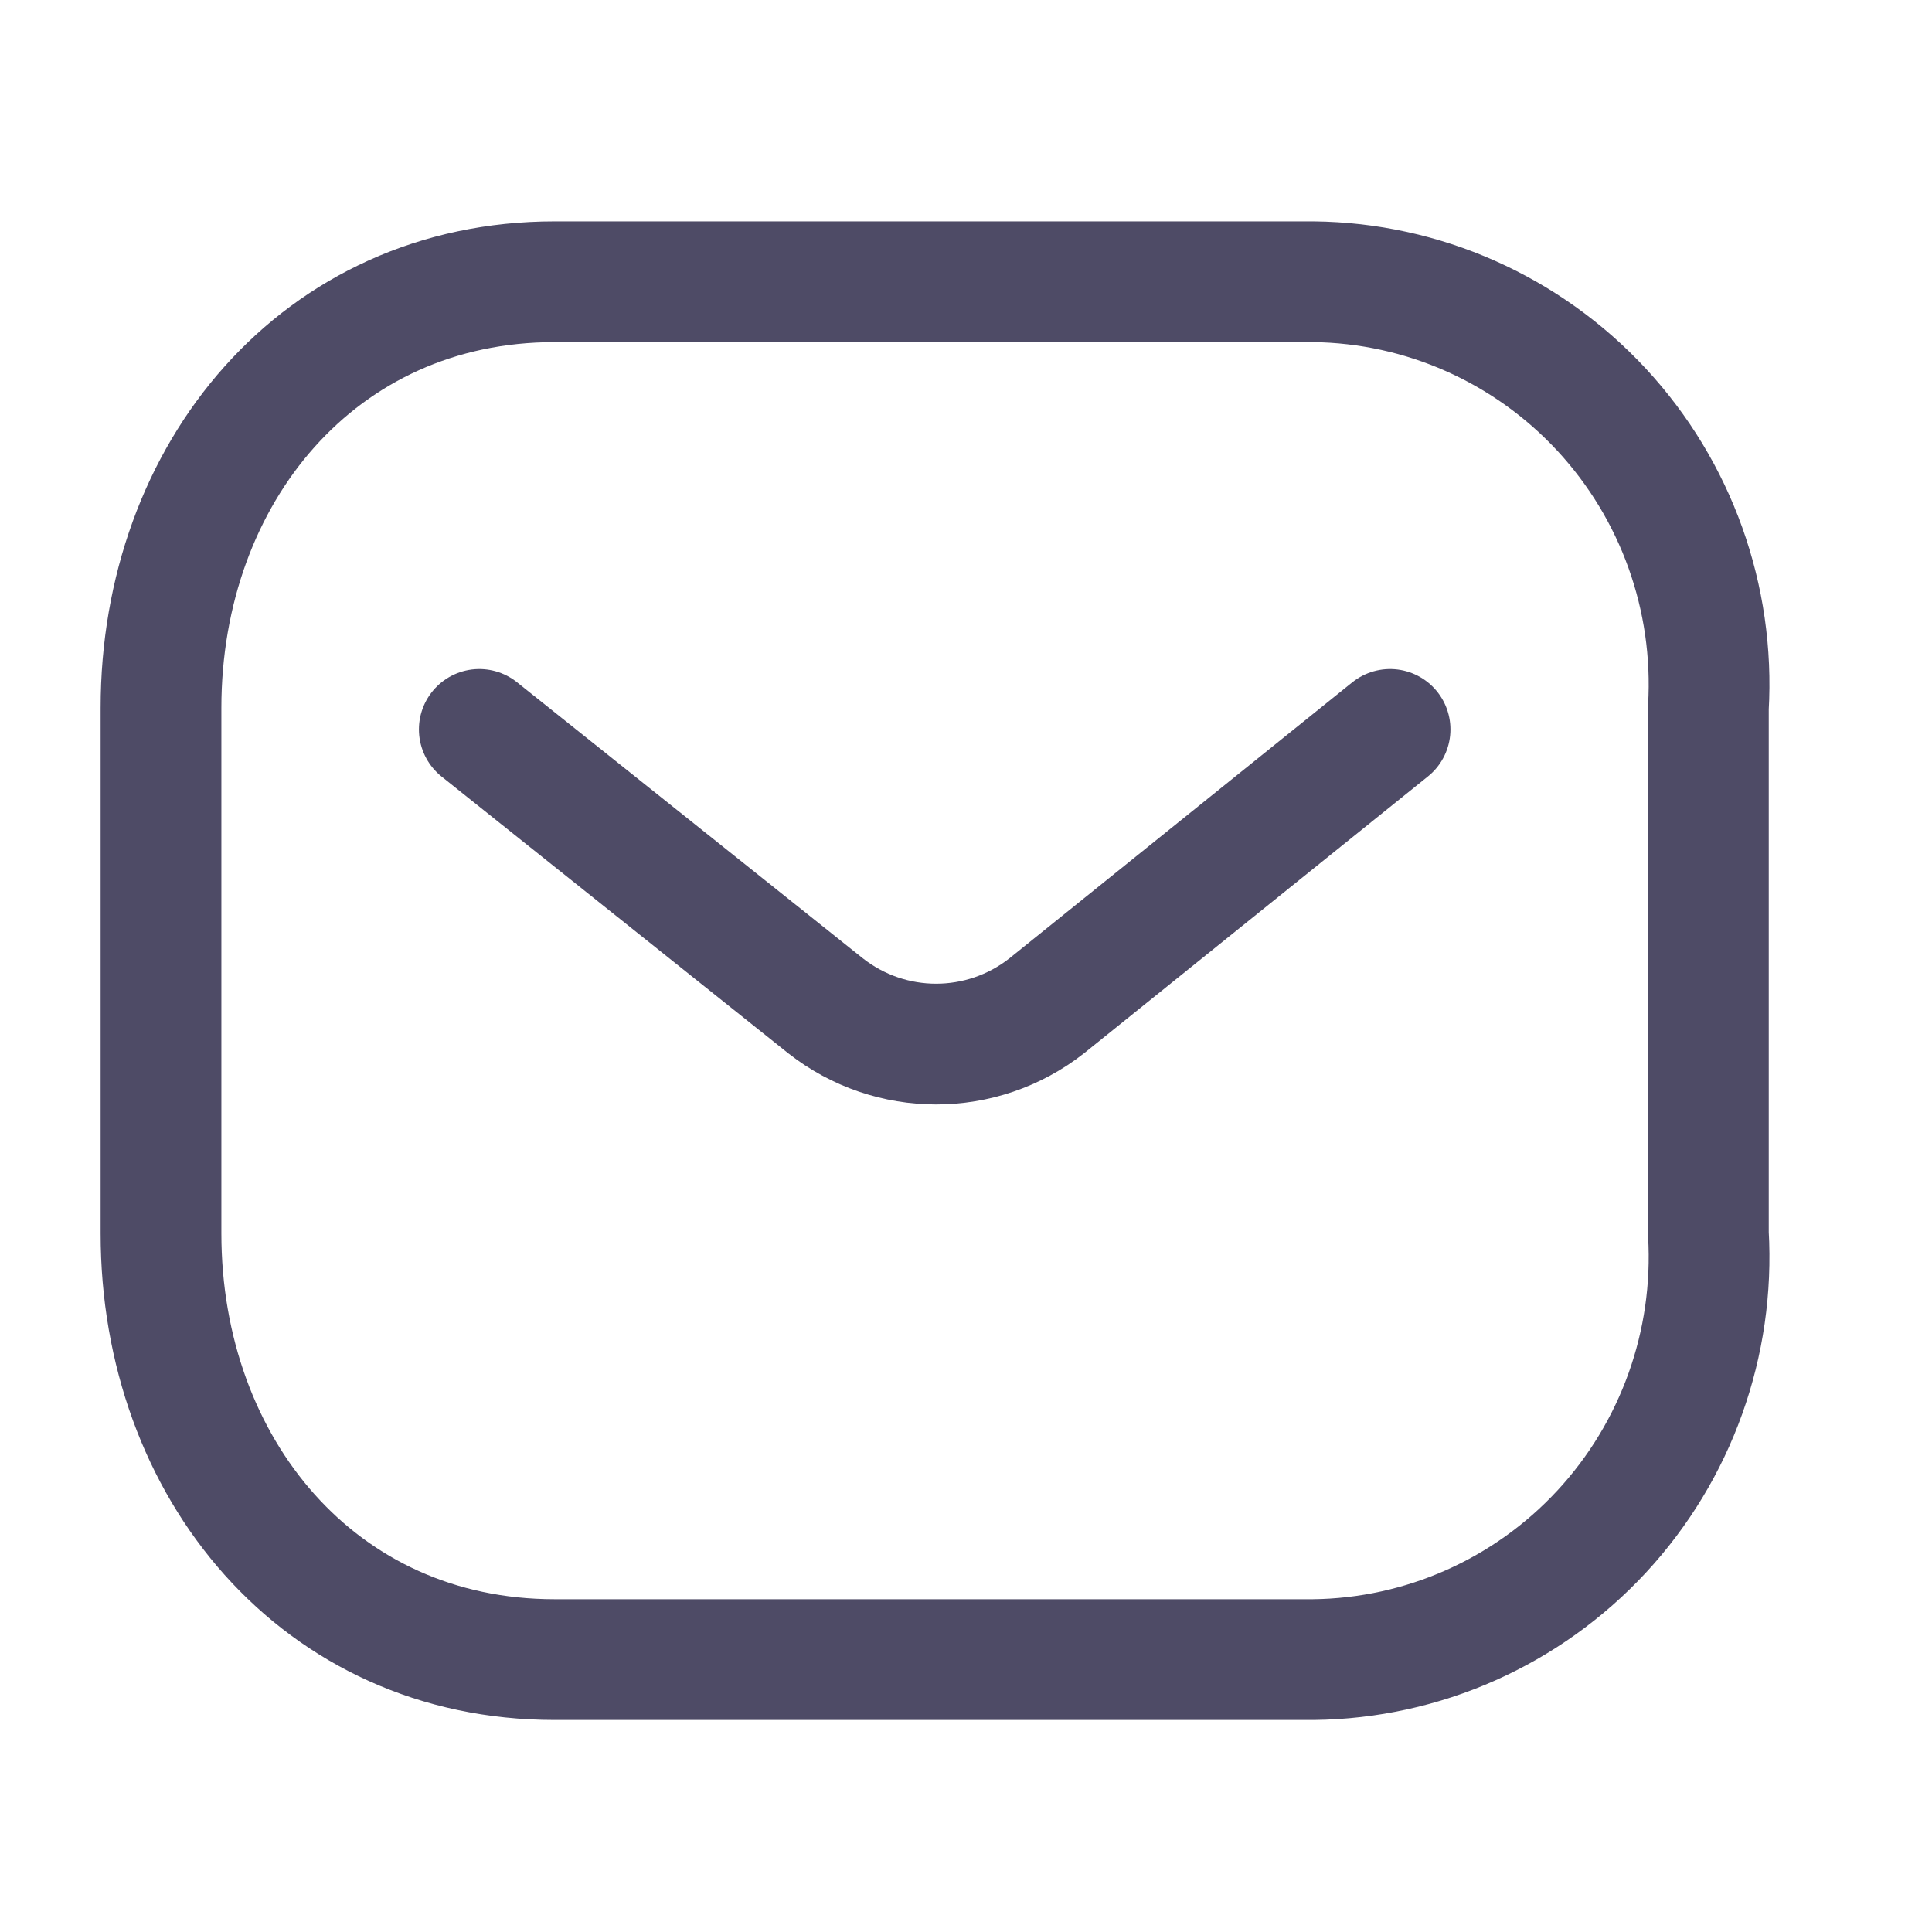 <svg width="24" height="24" viewBox="0 0 24 24" fill="none" xmlns="http://www.w3.org/2000/svg">
<path d="M17.268 9.061L13.002 12.495C12.195 13.128 11.063 13.128 10.256 12.495L5.954 9.061" stroke="#4E4B66" stroke-width="1.5" stroke-linecap="round" stroke-linejoin="round"/>
<path fill-rule="evenodd" clip-rule="evenodd" d="M6.888 3.5H16.316C17.675 3.515 18.969 4.09 19.896 5.09C20.823 6.09 21.302 7.429 21.222 8.794V15.322C21.302 16.687 20.823 18.026 19.896 19.026C18.969 20.026 17.675 20.601 16.316 20.616H6.888C3.968 20.616 2 18.241 2 15.322V8.794C2 5.875 3.968 3.5 6.888 3.5Z" stroke="#4E4B66" stroke-width="1.5" stroke-linecap="round" stroke-linejoin="round"/>
</svg>
